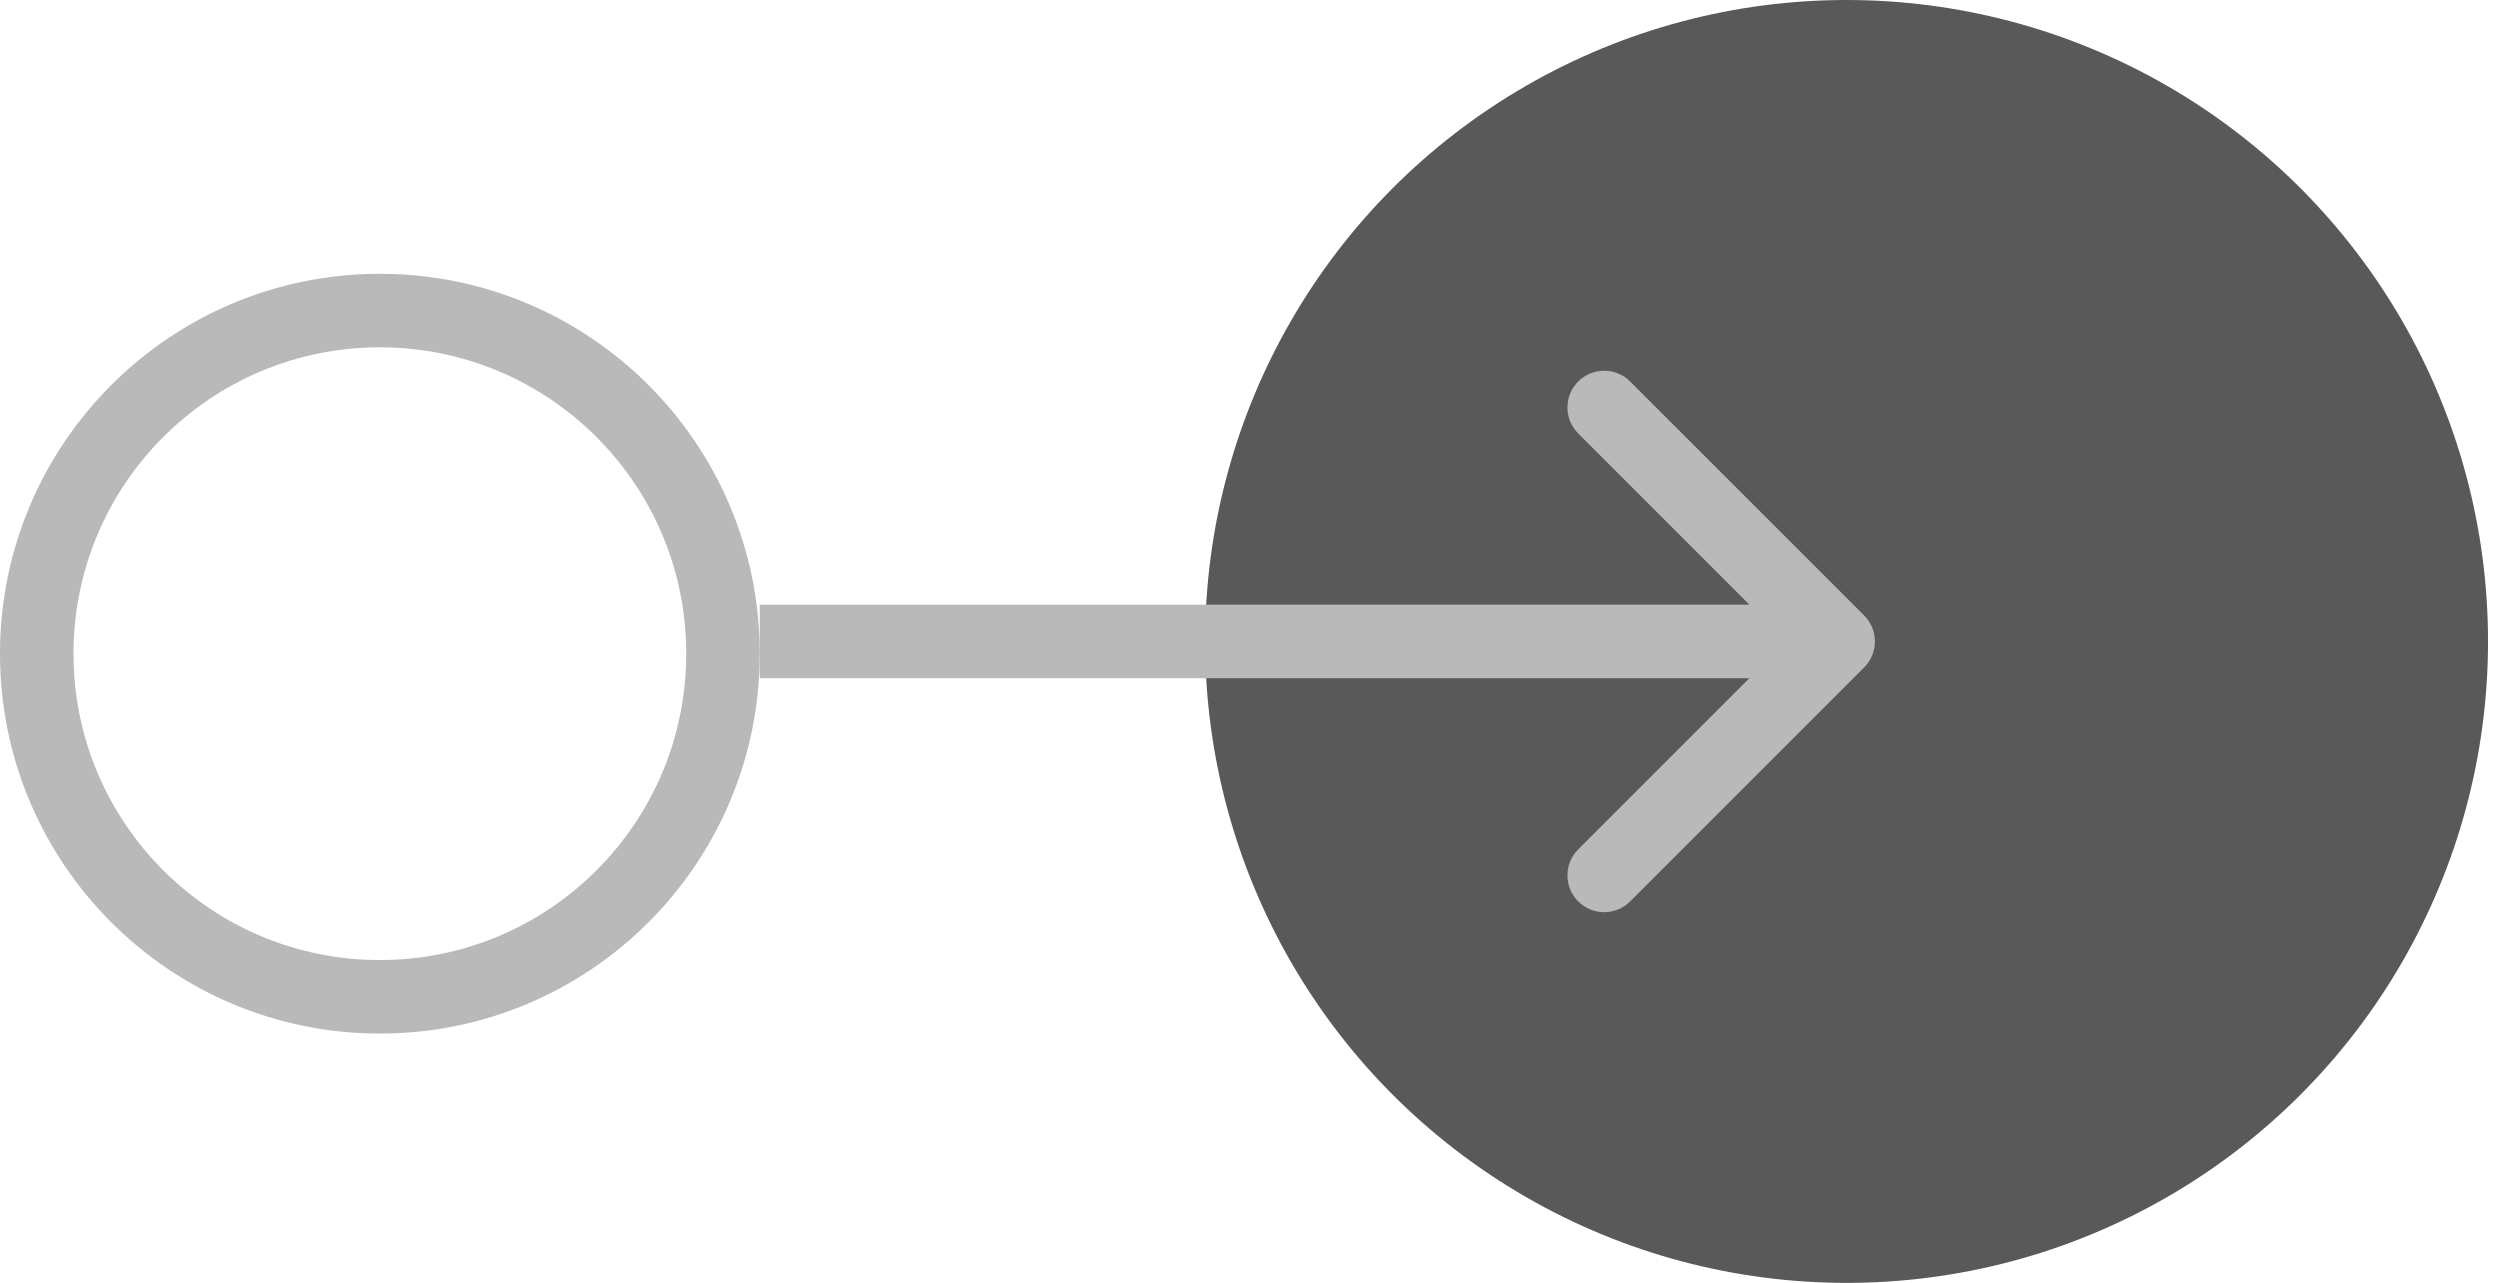 <svg width="76" height="39" viewBox="0 0 76 39" fill="none" xmlns="http://www.w3.org/2000/svg">
<circle cx="56.136" cy="19.5" r="19.5" fill="#595959"/>
<circle cx="11.548" cy="19.872" r="10.431" stroke="#B9B9B9" stroke-width="2.235"/>
<path d="M56.67 20.29C57.106 19.854 57.106 19.146 56.67 18.71L49.557 11.598C49.121 11.161 48.413 11.161 47.977 11.598C47.541 12.034 47.541 12.742 47.977 13.178L54.299 19.5L47.977 25.822C47.541 26.259 47.541 26.966 47.977 27.402C48.413 27.839 49.121 27.839 49.557 27.402L56.67 20.29ZM23.097 20.618L55.88 20.618L55.88 18.382L23.097 18.382L23.097 20.618Z" fill="#B9B9B9"/>
</svg>
